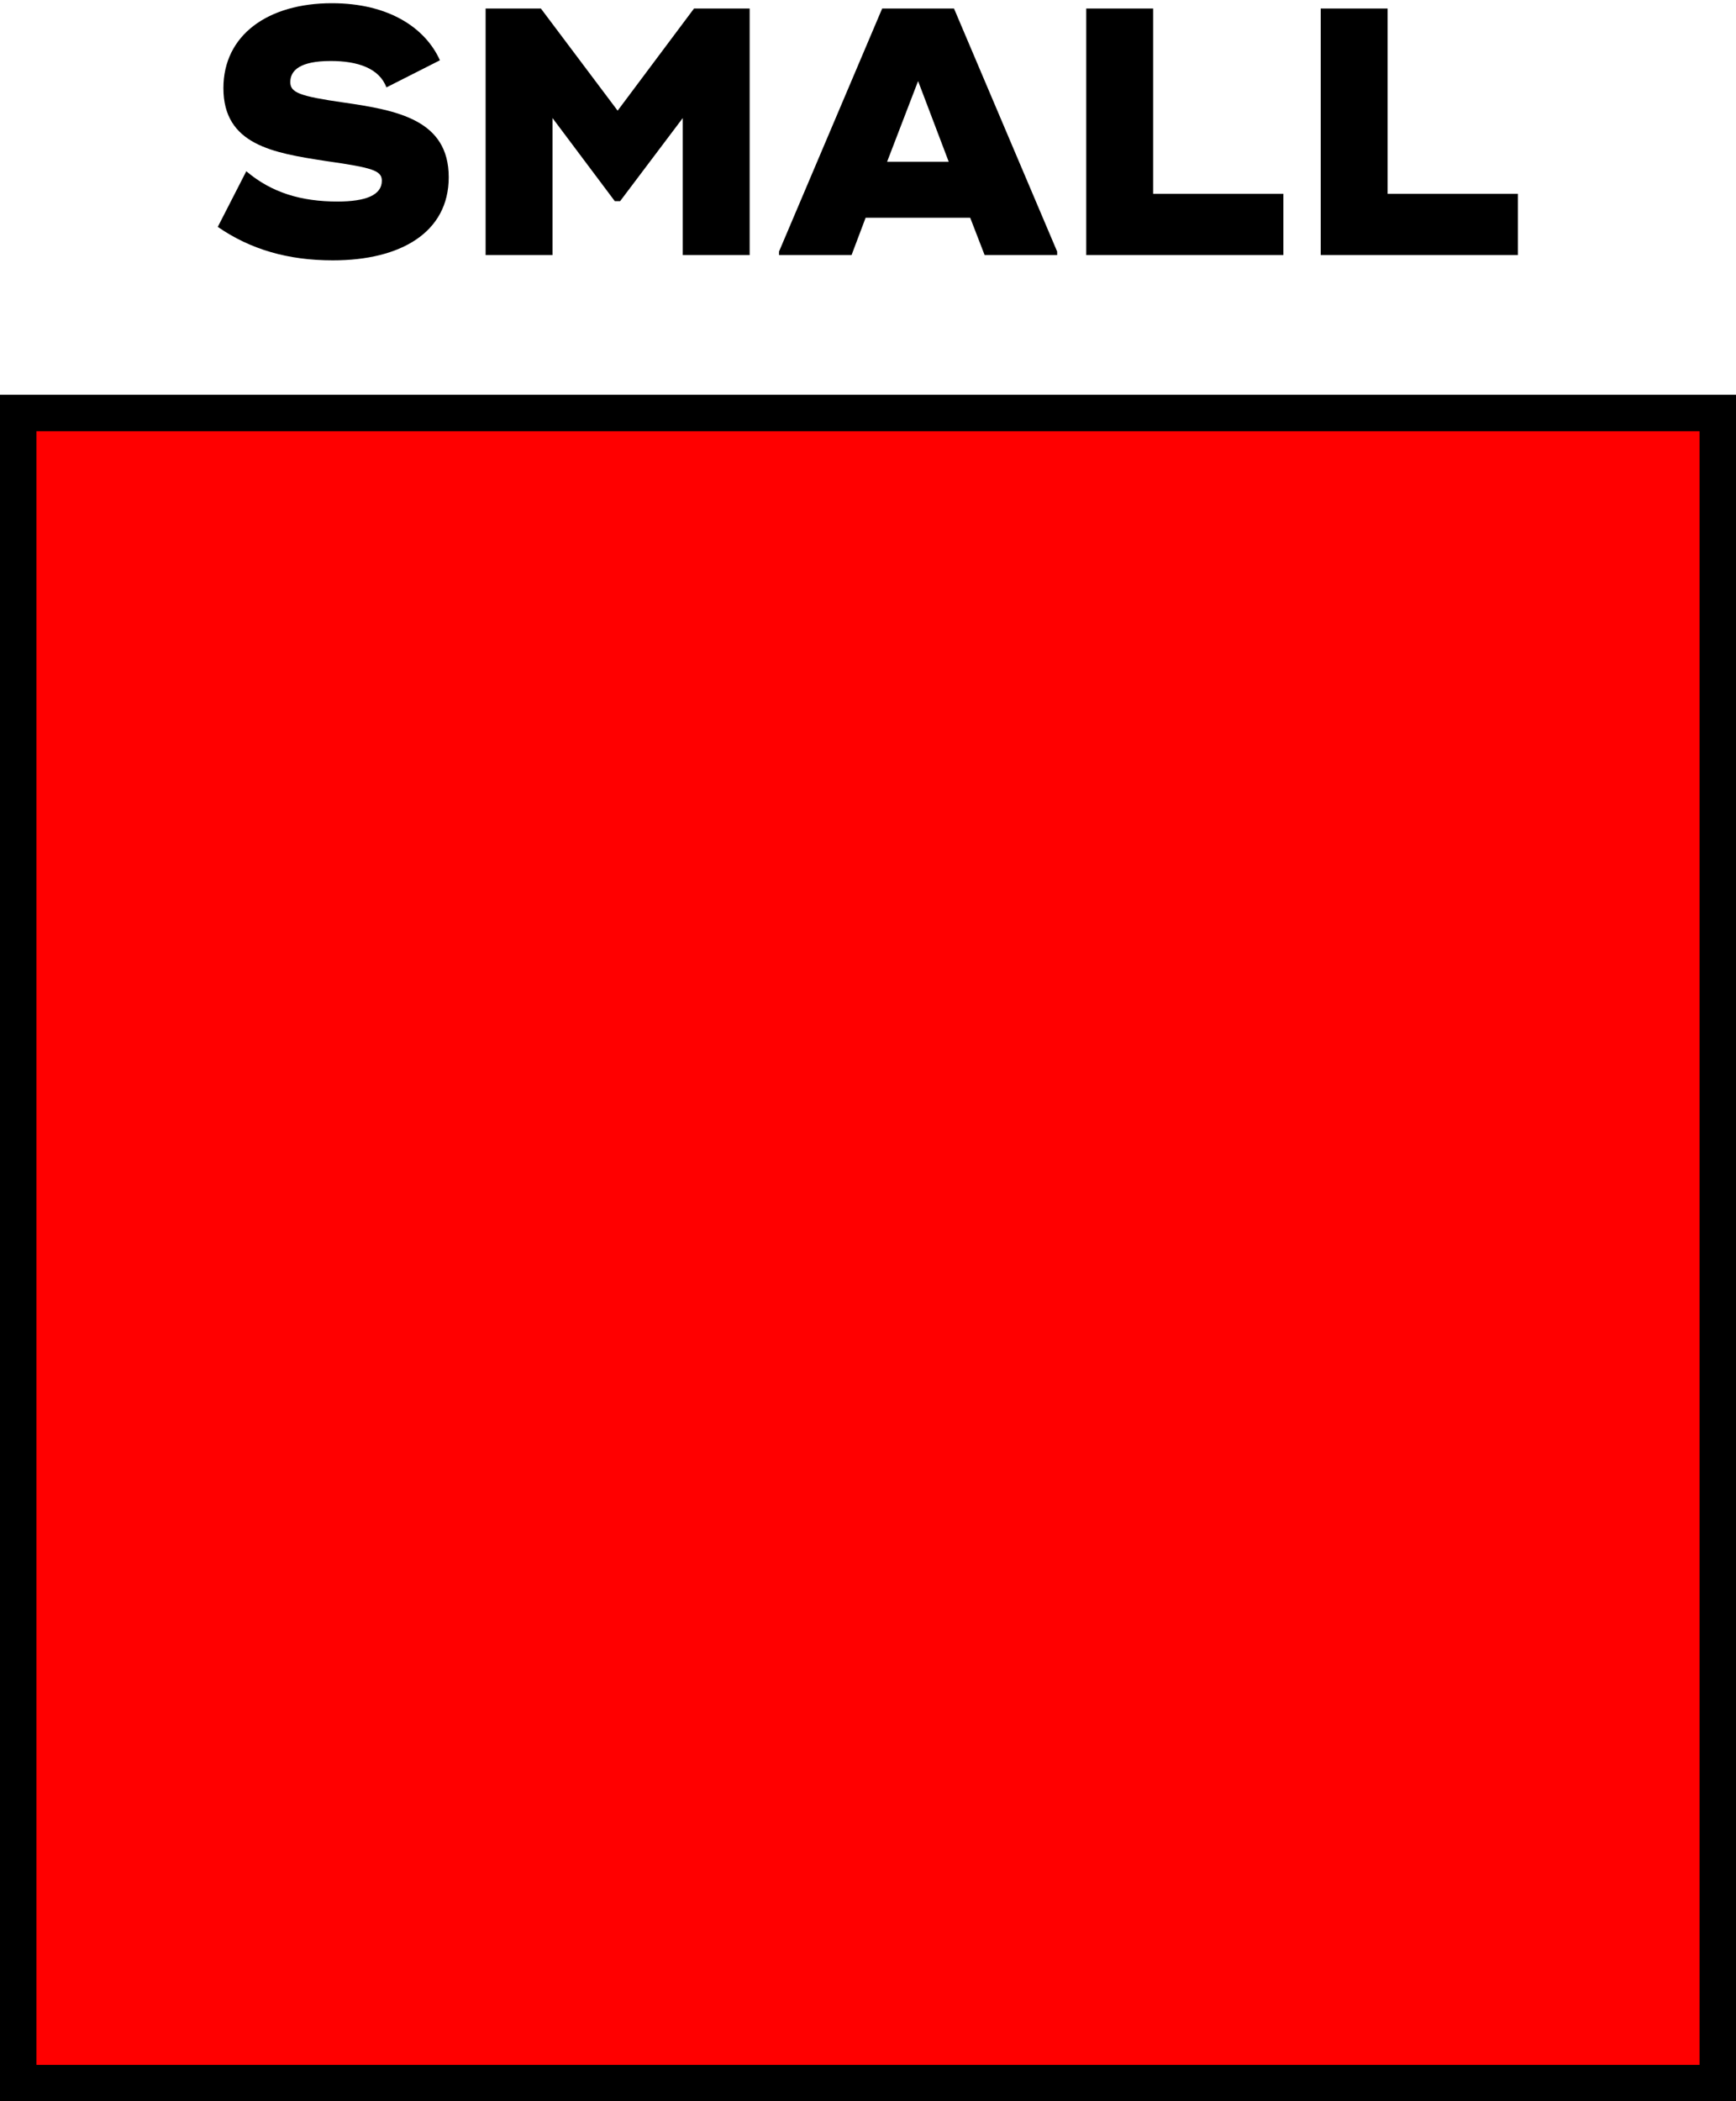 <svg width="286" height="346" viewBox="0 0 286 346" fill="none" xmlns="http://www.w3.org/2000/svg">
<path d="M54.844 42.87C47.42 42.87 41.272 41.072 35.878 37.36L40.576 28.196C44.752 31.734 49.624 33.184 55.598 33.184C60.238 33.184 62.906 32.14 62.906 29.762C62.906 28.08 61.398 27.616 53.684 26.514C44.984 25.18 36.806 23.846 36.806 14.508C36.806 5.75 44.172 0.53 54.67 0.53C64.124 0.53 70.098 4.648 72.476 9.926L63.66 14.392C62.5 11.26 58.962 10.042 54.496 10.042C49.392 10.042 47.826 11.608 47.826 13.522C47.826 15.262 49.392 15.842 56.642 16.886C65.458 18.162 73.926 19.728 73.926 29.182C73.926 38.288 65.98 42.87 54.844 42.87ZM114.339 1.4H123.503V42H112.483V19.438L102.159 33.126H101.289L91.023 19.438V42H80.003V1.4H89.109L101.753 18.22L114.339 1.4ZM157.168 1.4L174.162 41.42V42H162.214L159.836 35.852H142.61L140.29 42H128.342V41.42L145.336 1.4H157.168ZM146.148 26.63H156.298L151.252 13.348L146.148 26.63ZM189.974 31.908H211.434V42H182.55H178.954V1.4H189.974V31.908ZM228.603 31.908H250.063V42H221.179H217.583V1.4H228.603V31.908Z" fill="black"/>
<rect x="3" y="68" width="280" height="275" fill="#FF0000" stroke="black" stroke-width="6"/>
</svg>
